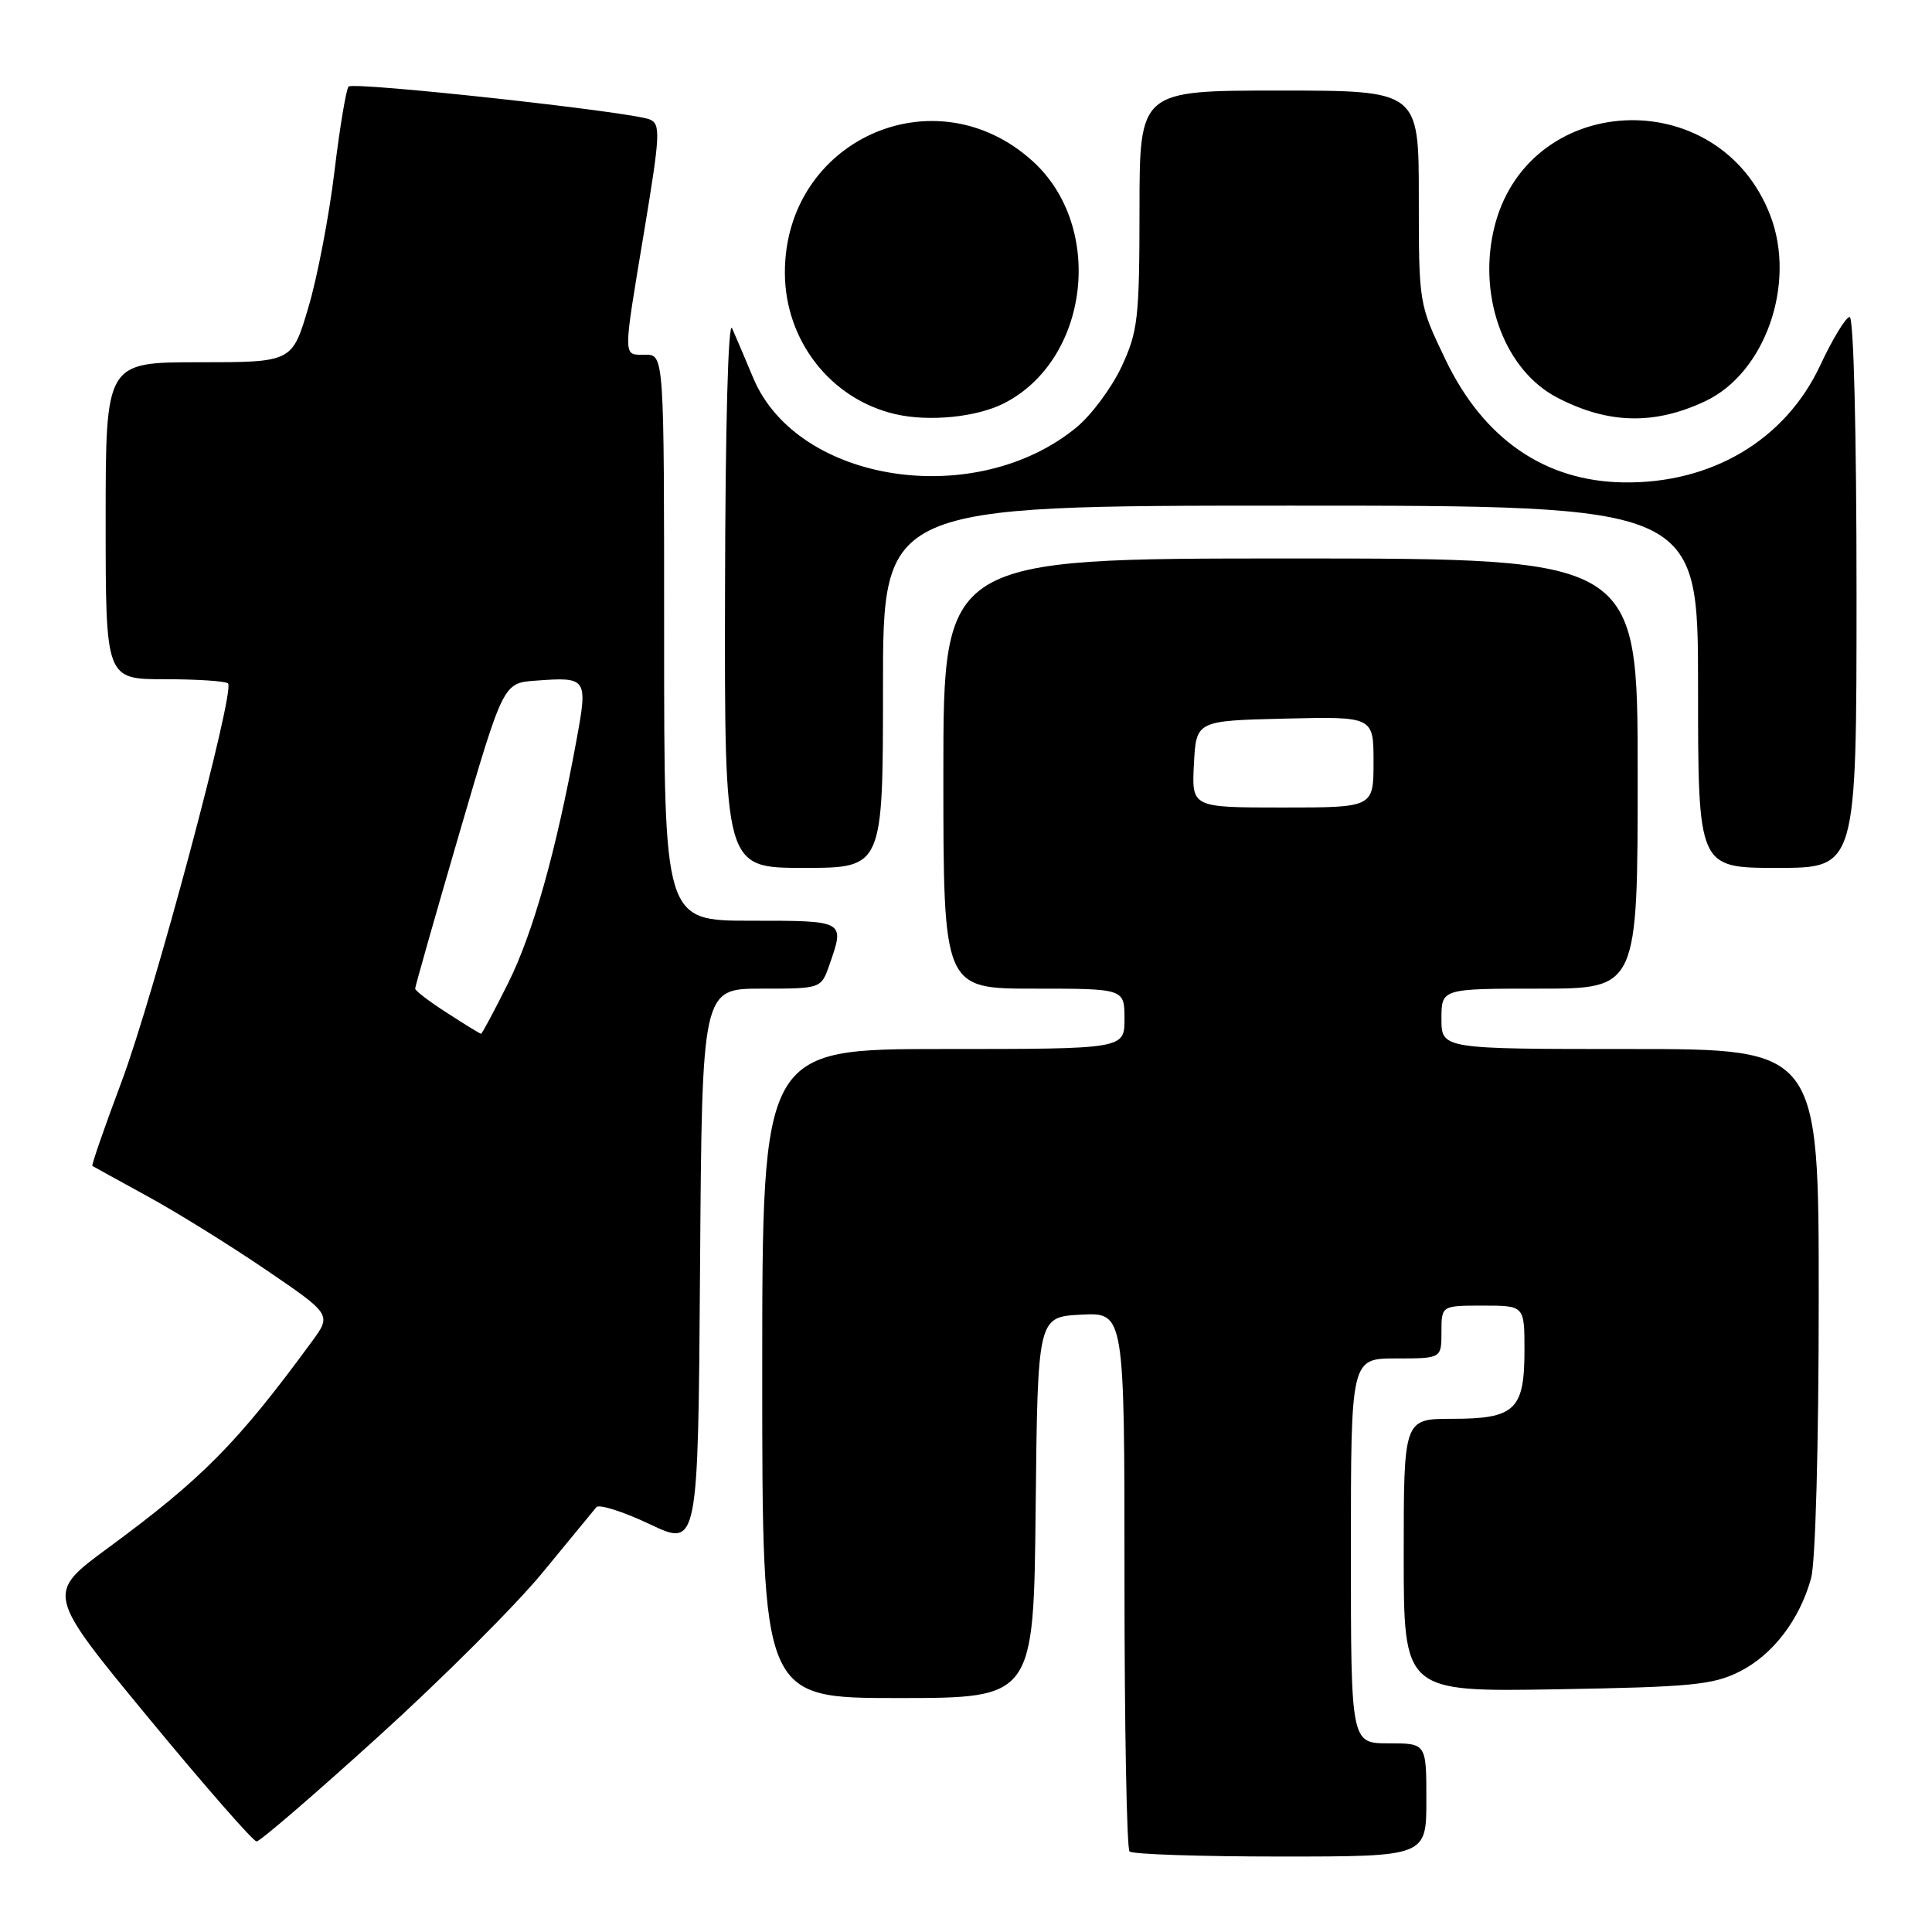 <?xml version="1.0" encoding="UTF-8" standalone="no"?>
<!DOCTYPE svg PUBLIC "-//W3C//DTD SVG 1.1//EN" "http://www.w3.org/Graphics/SVG/1.1/DTD/svg11.dtd" >
<svg xmlns="http://www.w3.org/2000/svg" xmlns:xlink="http://www.w3.org/1999/xlink" version="1.1" viewBox="0 0 256 256">
 <g >
 <path fill="currentColor"
d=" M 189.00 238.50 C 189.00 231.00 189.00 231.00 184.00 231.00 C 179.00 231.00 179.00 231.00 179.00 205.50 C 179.00 180.00 179.00 180.00 185.00 180.00 C 191.00 180.00 191.00 180.00 191.00 176.50 C 191.00 173.00 191.00 173.00 196.50 173.00 C 202.00 173.00 202.00 173.00 202.00 178.93 C 202.00 186.81 200.75 188.00 192.43 188.00 C 186.00 188.00 186.00 188.00 186.00 206.09 C 186.00 224.18 186.00 224.18 206.25 223.84 C 224.09 223.54 226.98 223.26 230.49 221.50 C 234.89 219.29 238.45 214.66 239.98 209.12 C 240.56 207.03 240.99 191.44 240.99 172.25 C 241.00 139.00 241.00 139.00 216.00 139.00 C 191.00 139.00 191.00 139.00 191.00 135.00 C 191.00 131.00 191.00 131.00 204.00 131.00 C 217.00 131.00 217.00 131.00 217.00 102.50 C 217.00 74.00 217.00 74.00 171.00 74.00 C 125.00 74.00 125.00 74.00 125.00 102.50 C 125.00 131.00 125.00 131.00 137.00 131.00 C 149.00 131.00 149.00 131.00 149.00 135.00 C 149.00 139.00 149.00 139.00 125.00 139.00 C 101.00 139.00 101.00 139.00 101.00 182.00 C 101.00 225.00 101.00 225.00 118.98 225.00 C 136.97 225.00 136.97 225.00 137.23 199.75 C 137.50 174.50 137.50 174.50 143.25 174.20 C 149.00 173.90 149.00 173.90 149.00 209.28 C 149.00 228.74 149.30 244.97 149.67 245.33 C 150.03 245.70 159.03 246.00 169.67 246.00 C 189.00 246.00 189.00 246.00 189.00 238.50 Z  M 50.16 230.08 C 58.60 222.43 68.40 212.64 71.93 208.33 C 75.47 204.03 78.66 200.15 79.02 199.71 C 79.38 199.28 82.56 200.29 86.09 201.96 C 92.50 205.00 92.50 205.00 92.76 168.00 C 93.02 131.00 93.02 131.00 100.91 131.00 C 108.80 131.00 108.80 131.00 109.90 127.85 C 111.96 121.96 112.02 122.00 99.50 122.00 C 88.00 122.00 88.00 122.00 88.00 84.50 C 88.00 47.00 88.00 47.00 85.50 47.00 C 82.50 47.00 82.50 47.82 85.38 30.50 C 87.48 17.82 87.55 16.44 86.10 15.83 C 83.67 14.81 46.87 10.80 46.19 11.47 C 45.87 11.80 45.02 16.88 44.31 22.77 C 43.60 28.66 42.05 36.74 40.86 40.74 C 38.71 48.00 38.71 48.00 26.35 48.00 C 14.00 48.00 14.00 48.00 14.00 69.00 C 14.00 90.00 14.00 90.00 21.83 90.00 C 26.14 90.00 29.92 90.25 30.22 90.56 C 31.19 91.52 20.35 132.04 16.08 143.41 C 13.83 149.41 12.10 154.40 12.24 154.49 C 12.38 154.58 15.65 156.38 19.50 158.49 C 23.35 160.59 30.43 164.98 35.23 168.25 C 43.96 174.19 43.96 174.19 41.27 177.84 C 31.45 191.23 26.80 195.93 14.30 205.12 C 6.10 211.16 6.10 211.16 19.64 227.58 C 27.09 236.61 33.55 244.00 34.00 244.00 C 34.45 244.00 41.72 237.74 50.16 230.08 Z  M 117.00 91.00 C 117.00 67.00 117.00 67.00 171.00 67.00 C 225.00 67.00 225.00 67.00 225.00 91.00 C 225.00 115.00 225.00 115.00 235.50 115.00 C 246.00 115.00 246.00 115.00 246.00 78.50 C 246.00 57.37 245.62 42.00 245.09 42.00 C 244.60 42.00 242.83 44.89 241.18 48.43 C 236.56 58.31 226.76 64.12 215.07 63.92 C 204.69 63.75 196.60 58.17 191.57 47.72 C 188.00 40.29 188.00 40.29 188.00 26.15 C 188.00 12.00 188.00 12.00 169.50 12.00 C 151.00 12.00 151.00 12.00 150.99 27.75 C 150.98 42.19 150.78 43.92 148.62 48.57 C 147.32 51.36 144.63 54.98 142.65 56.62 C 129.30 67.62 105.68 64.03 99.82 50.11 C 98.76 47.57 97.49 44.60 97.01 43.50 C 96.49 42.31 96.11 56.36 96.07 78.25 C 96.00 115.00 96.00 115.00 106.50 115.00 C 117.00 115.00 117.00 115.00 117.00 91.00 Z  M 133.00 53.46 C 144.33 47.72 146.44 30.09 136.85 21.37 C 123.90 9.60 104.00 18.54 104.00 36.11 C 104.00 45.12 110.07 52.90 118.65 54.88 C 123.10 55.91 129.39 55.28 133.00 53.46 Z  M 225.98 53.15 C 233.90 49.40 238.03 37.61 234.59 28.59 C 227.76 10.72 202.03 12.11 197.90 30.57 C 195.87 39.63 199.49 49.12 206.33 52.68 C 213.08 56.20 219.23 56.34 225.98 53.15 Z  M 158.20 101.25 C 158.50 95.50 158.50 95.50 170.25 95.22 C 182.00 94.94 182.00 94.94 182.00 100.97 C 182.00 107.00 182.00 107.00 169.95 107.00 C 157.90 107.00 157.90 107.00 158.20 101.25 Z  M 59.26 134.23 C 56.92 132.73 55.01 131.28 55.01 131.00 C 55.01 130.72 57.63 121.50 60.84 110.50 C 66.69 90.50 66.69 90.50 70.96 90.19 C 77.82 89.68 77.91 89.82 76.37 98.17 C 73.67 112.87 70.63 123.65 67.34 130.25 C 65.49 133.96 63.87 136.99 63.74 136.98 C 63.61 136.98 61.59 135.74 59.26 134.23 Z "/>
</g>
</svg>